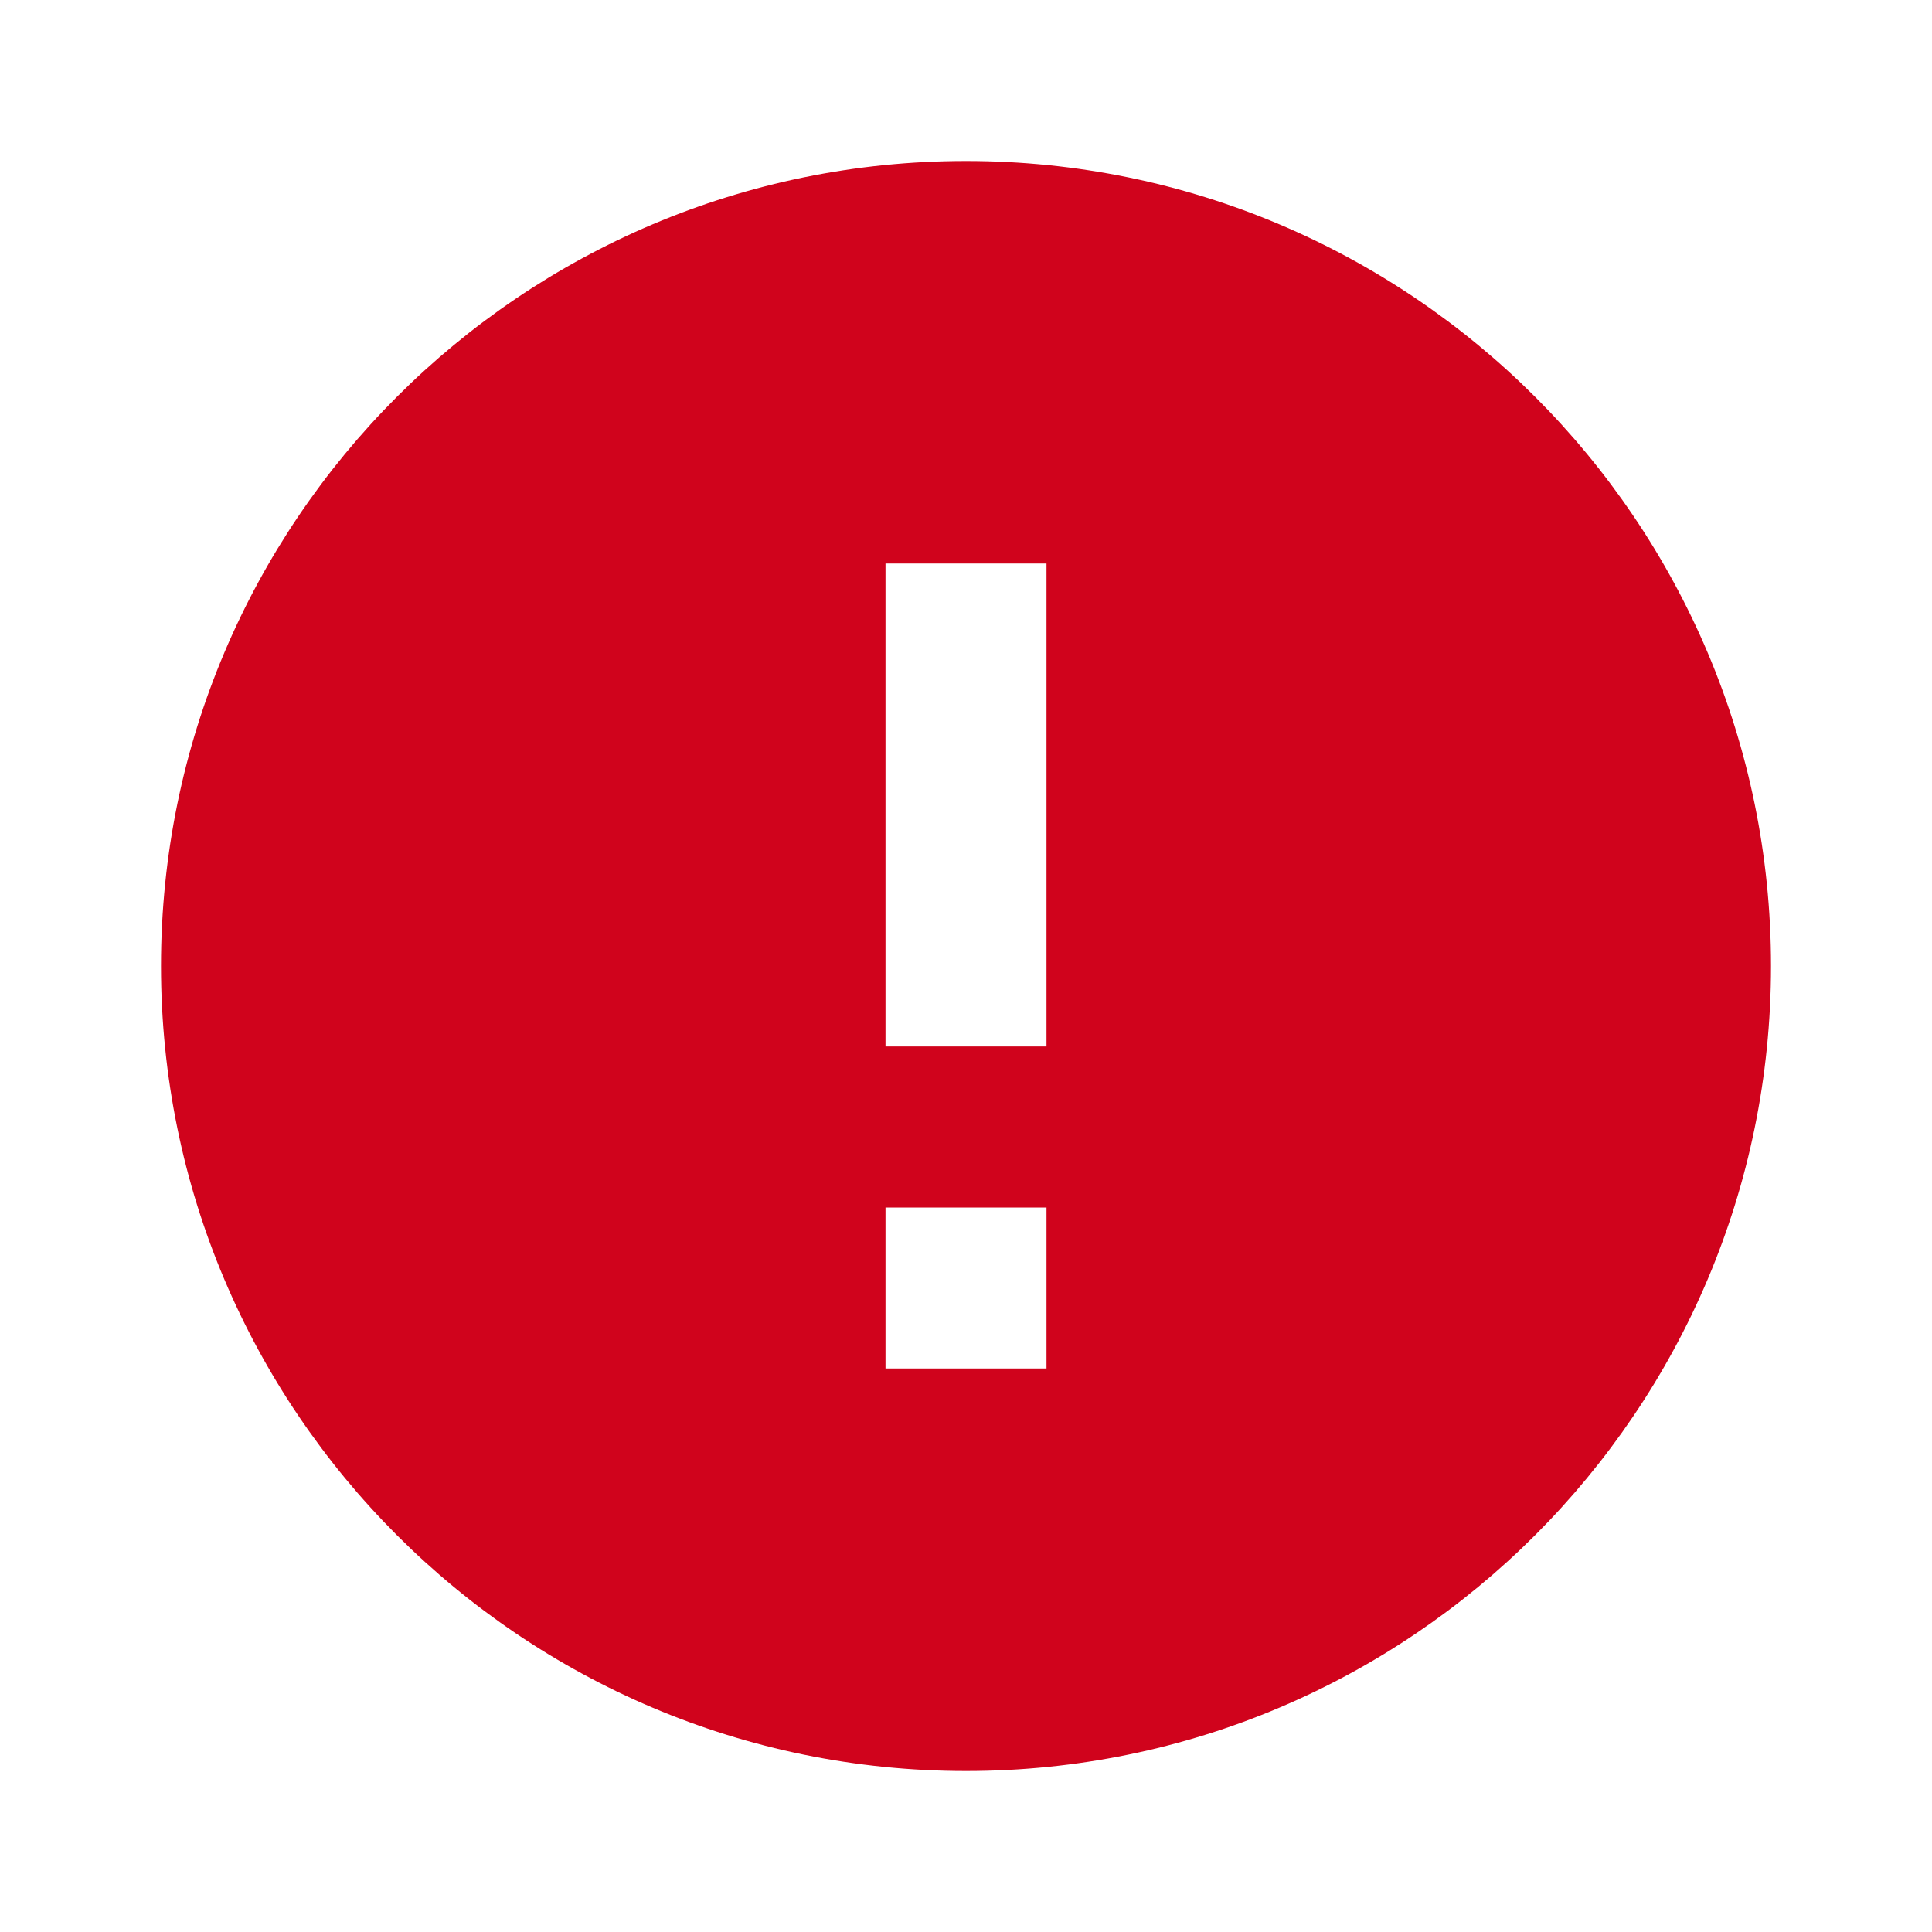 <svg xmlns="http://www.w3.org/2000/svg" height="24px" viewBox="0 0 24 24" width="24px" fill="#D0031C">
  <path d="M12 2C6.48 2 2 6.48 2 12s4.48 10 10 10 10-4.48 10-10S17.52 2 12 2zm1 15h-2v-2h2v2zm0-4h-2V7h2v6z"/>
</svg>
